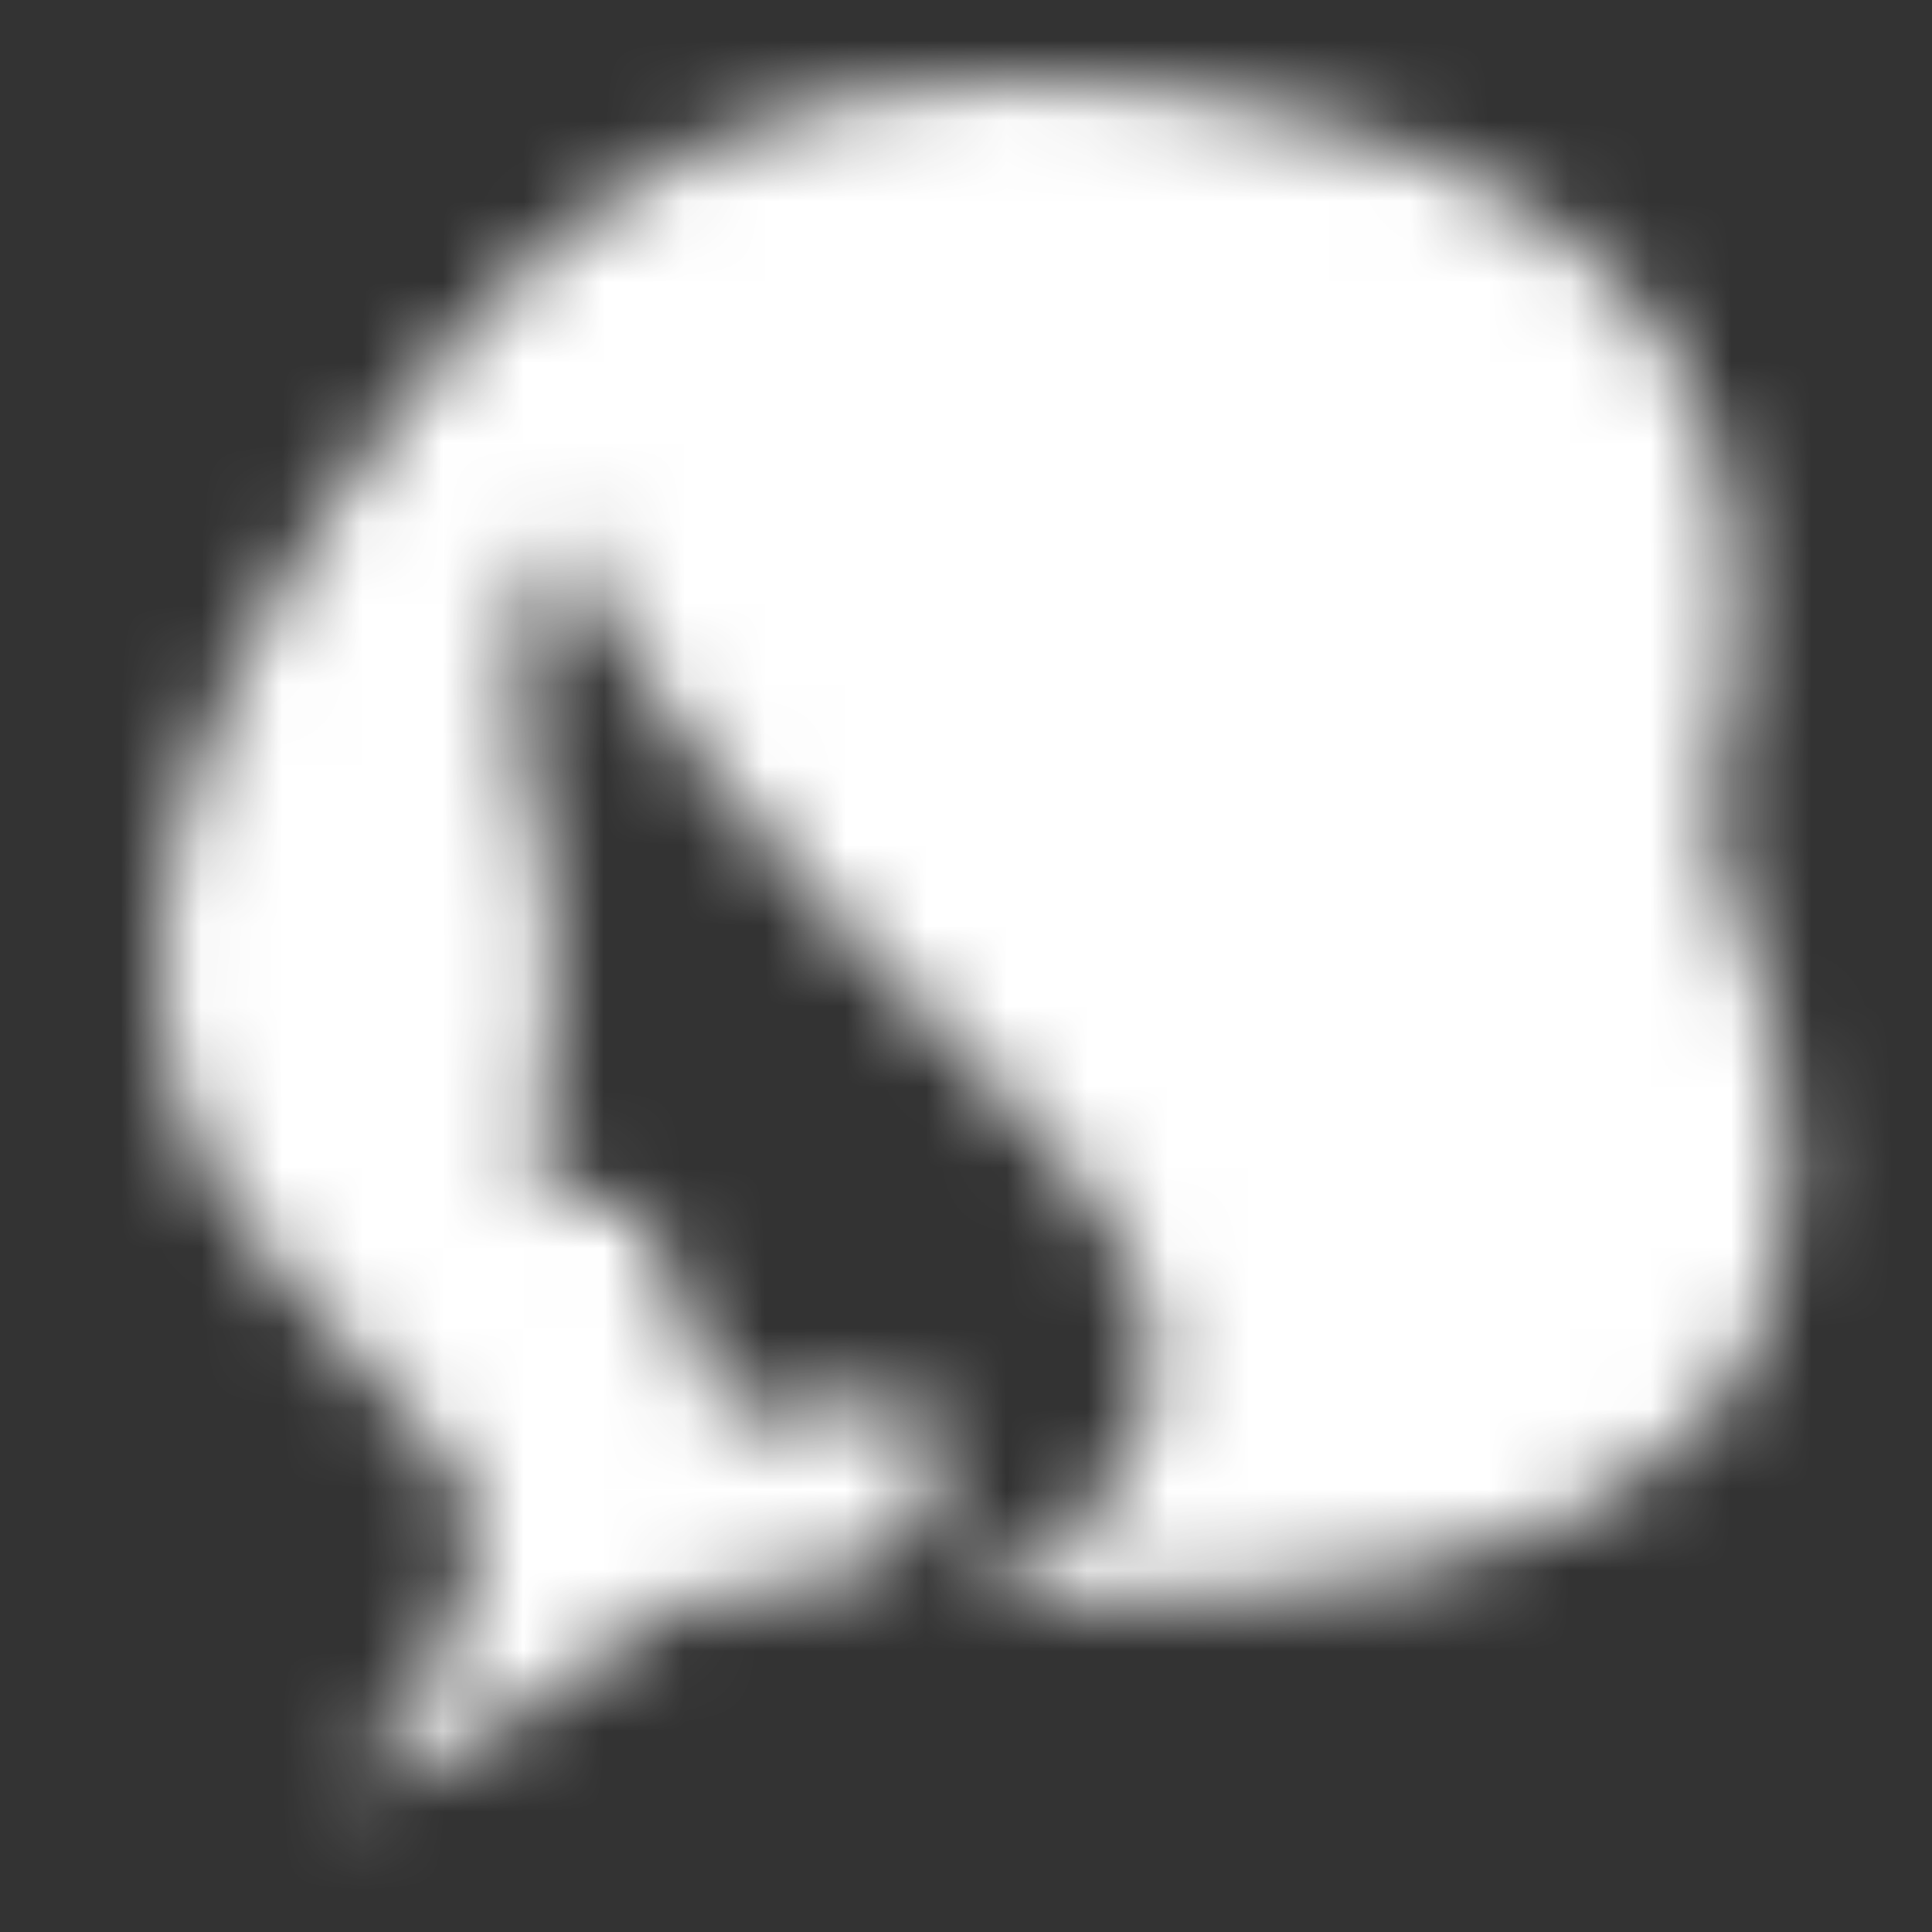 <?xml version="1.0" encoding="UTF-8"?>
<svg width="24px" height="24px" viewBox="0 0 24 24" version="1.1" xmlns="http://www.w3.org/2000/svg" xmlns:xlink="http://www.w3.org/1999/xlink">
    <rect x="0" y="0" width="24" height="24" fill="#333333" stroke="none"/>
    <!-- Generator: Sketch 49.2 (51160) - http://www.bohemiancoding.com/sketch -->
    <title>icon/24/仙女@2x</title>
    <desc>Created with Sketch.</desc>
    <defs>
        <path d="M4.414,3.512 C0.774,8.085 -0.008,11.786 2.226,14.488 C4.413,17.133 5.094,17.327 4.899,18.366 C4.794,18.932 4.428,19.924 3.487,21.069 C3.403,21.171 3.51,21.325 3.631,21.269 C4.847,20.705 6.066,19.953 7.285,19.014 C7.44,18.896 7.638,18.83 7.832,18.825 C10.154,18.76 11.037,17.943 10.481,16.374 L8.015,16.583 L6.966,14.026 L5.684,13.785 C5.953,11.486 5.953,9.978 5.684,9.262 C5.279,8.187 5.339,6.081 6.088,5.461 C6.088,6.731 8.422,9.564 11.77,12.936 C14.789,15.977 12.792,17.989 11.236,18.658 C11.137,18.701 11.173,18.85 11.281,18.854 C19.92,19.216 22.939,16.119 20.339,9.563 C20.263,9.37 20.246,9.15 20.292,8.947 C21.339,4.337 19.588,1.496 15.04,0.424 C13.84,0.141 12.715,-0 11.663,-0 C8.636,-0 6.219,1.171 4.414,3.512 Z" id="path-1"></path>
    </defs>
    <g id="icon/24/仙女" stroke="none" stroke-width="1" fill="none" fill-rule="evenodd">
        <g id="Page-1" transform="translate(1, 1)">
            <mask id="mask-2" fill="white">
                <use xlink:href="#path-1"></use>
            </mask>
            <g id="Clip-2"></g>
            <polygon id="Fill-1" fill="#FFFFFF" mask="url(#mask-2)" points="-4 26.498 26.241 26.498 26.241 -5 -4 -5"></polygon>
        </g>
    </g>
</svg>